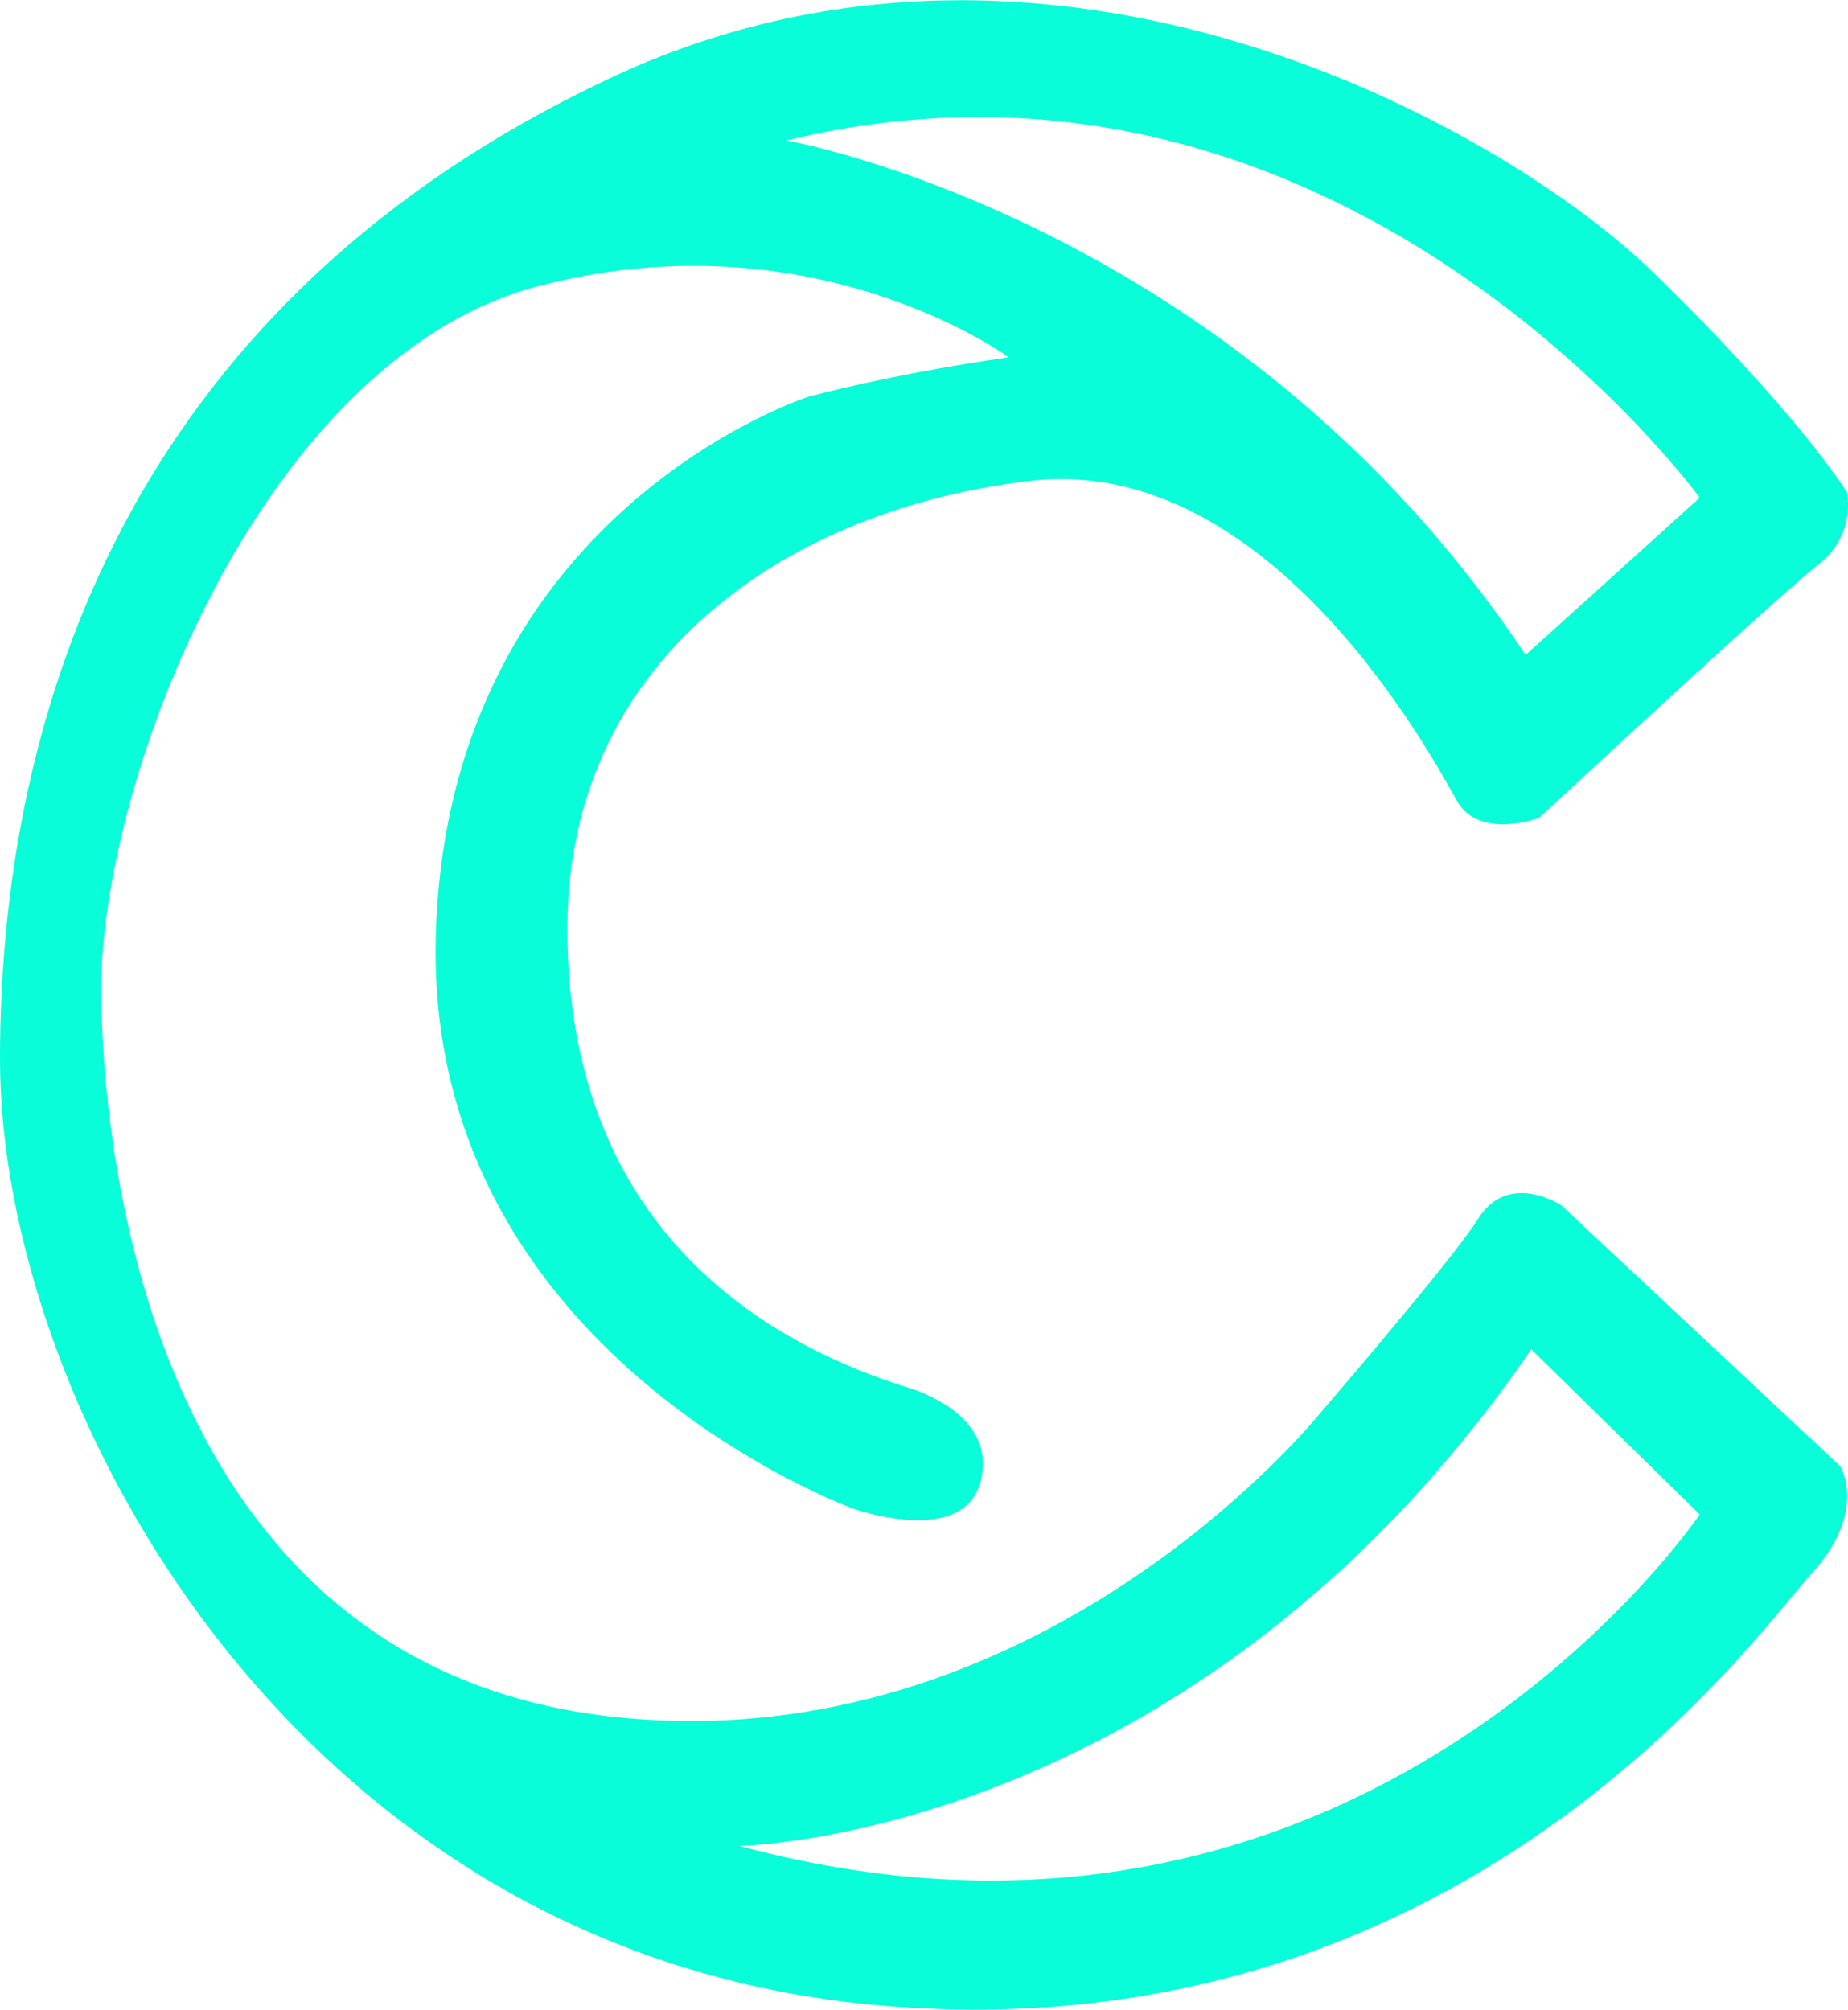 <!-- Generator: Adobe Illustrator 22.0.0, SVG Export Plug-In  -->
<svg version="1.1"
	 xmlns="http://www.w3.org/2000/svg" xmlns:xlink="http://www.w3.org/1999/xlink" xmlns:a="http://ns.adobe.com/AdobeSVGViewerExtensions/3.0/"
	 x="0px" y="0px" width="164.5px" height="178.9px" viewBox="0 0 164.5 178.9"
	 style="overflow:scroll;enable-background:new 0 0 164.5 178.9;" xml:space="preserve">
<style type="text/css">
	.st0{fill:#08FDD8;}
</style>
<defs>
</defs>
<path class="st0" d="M139,107.3c0,0-4.8-3.2-7.5,1.3c-2.2,3.5-14,17.2-14,17.2s-25,31.2-63,27S9.3,109.1,9,88.5
	C8.8,69.5,23.3,32,47.8,25.5s42,6.3,42,6.3C79.3,33.3,72,35.3,72,35.3S40,45.5,38.8,83S76,134.3,76,134.3s9.8,3.5,11.3-2.5
	c1.5-6-6.2-8.2-6.2-8.2C66.2,119,50.8,108,50.5,83.3s19.7-38,41.2-40.5s36,25,38,28.5s7.3,1.5,7.3,1.5s21.3-19.8,24.8-22.5
	s2.6-6.5,2.6-6.5s-4.3-7-17.4-19.7c-13-12.6-53.5-35.8-93-17C13,26.5,0,61.3,0,94.3c0,31,26.5,79.7,78.3,84.2s78-33,83-38.5
	s2.5-9.5,2.5-9.5L139,107.3z M151.3,44.3l-15.5,14C110,19.5,70,12.5,70,12.5C119.5,0.5,151.3,44.3,151.3,44.3z M65.8,164.3
	c0,0,40.5-0.5,70.5-44.2l15,14.7C151.3,134.8,121.3,179.3,65.8,164.3z"/>
</svg>
